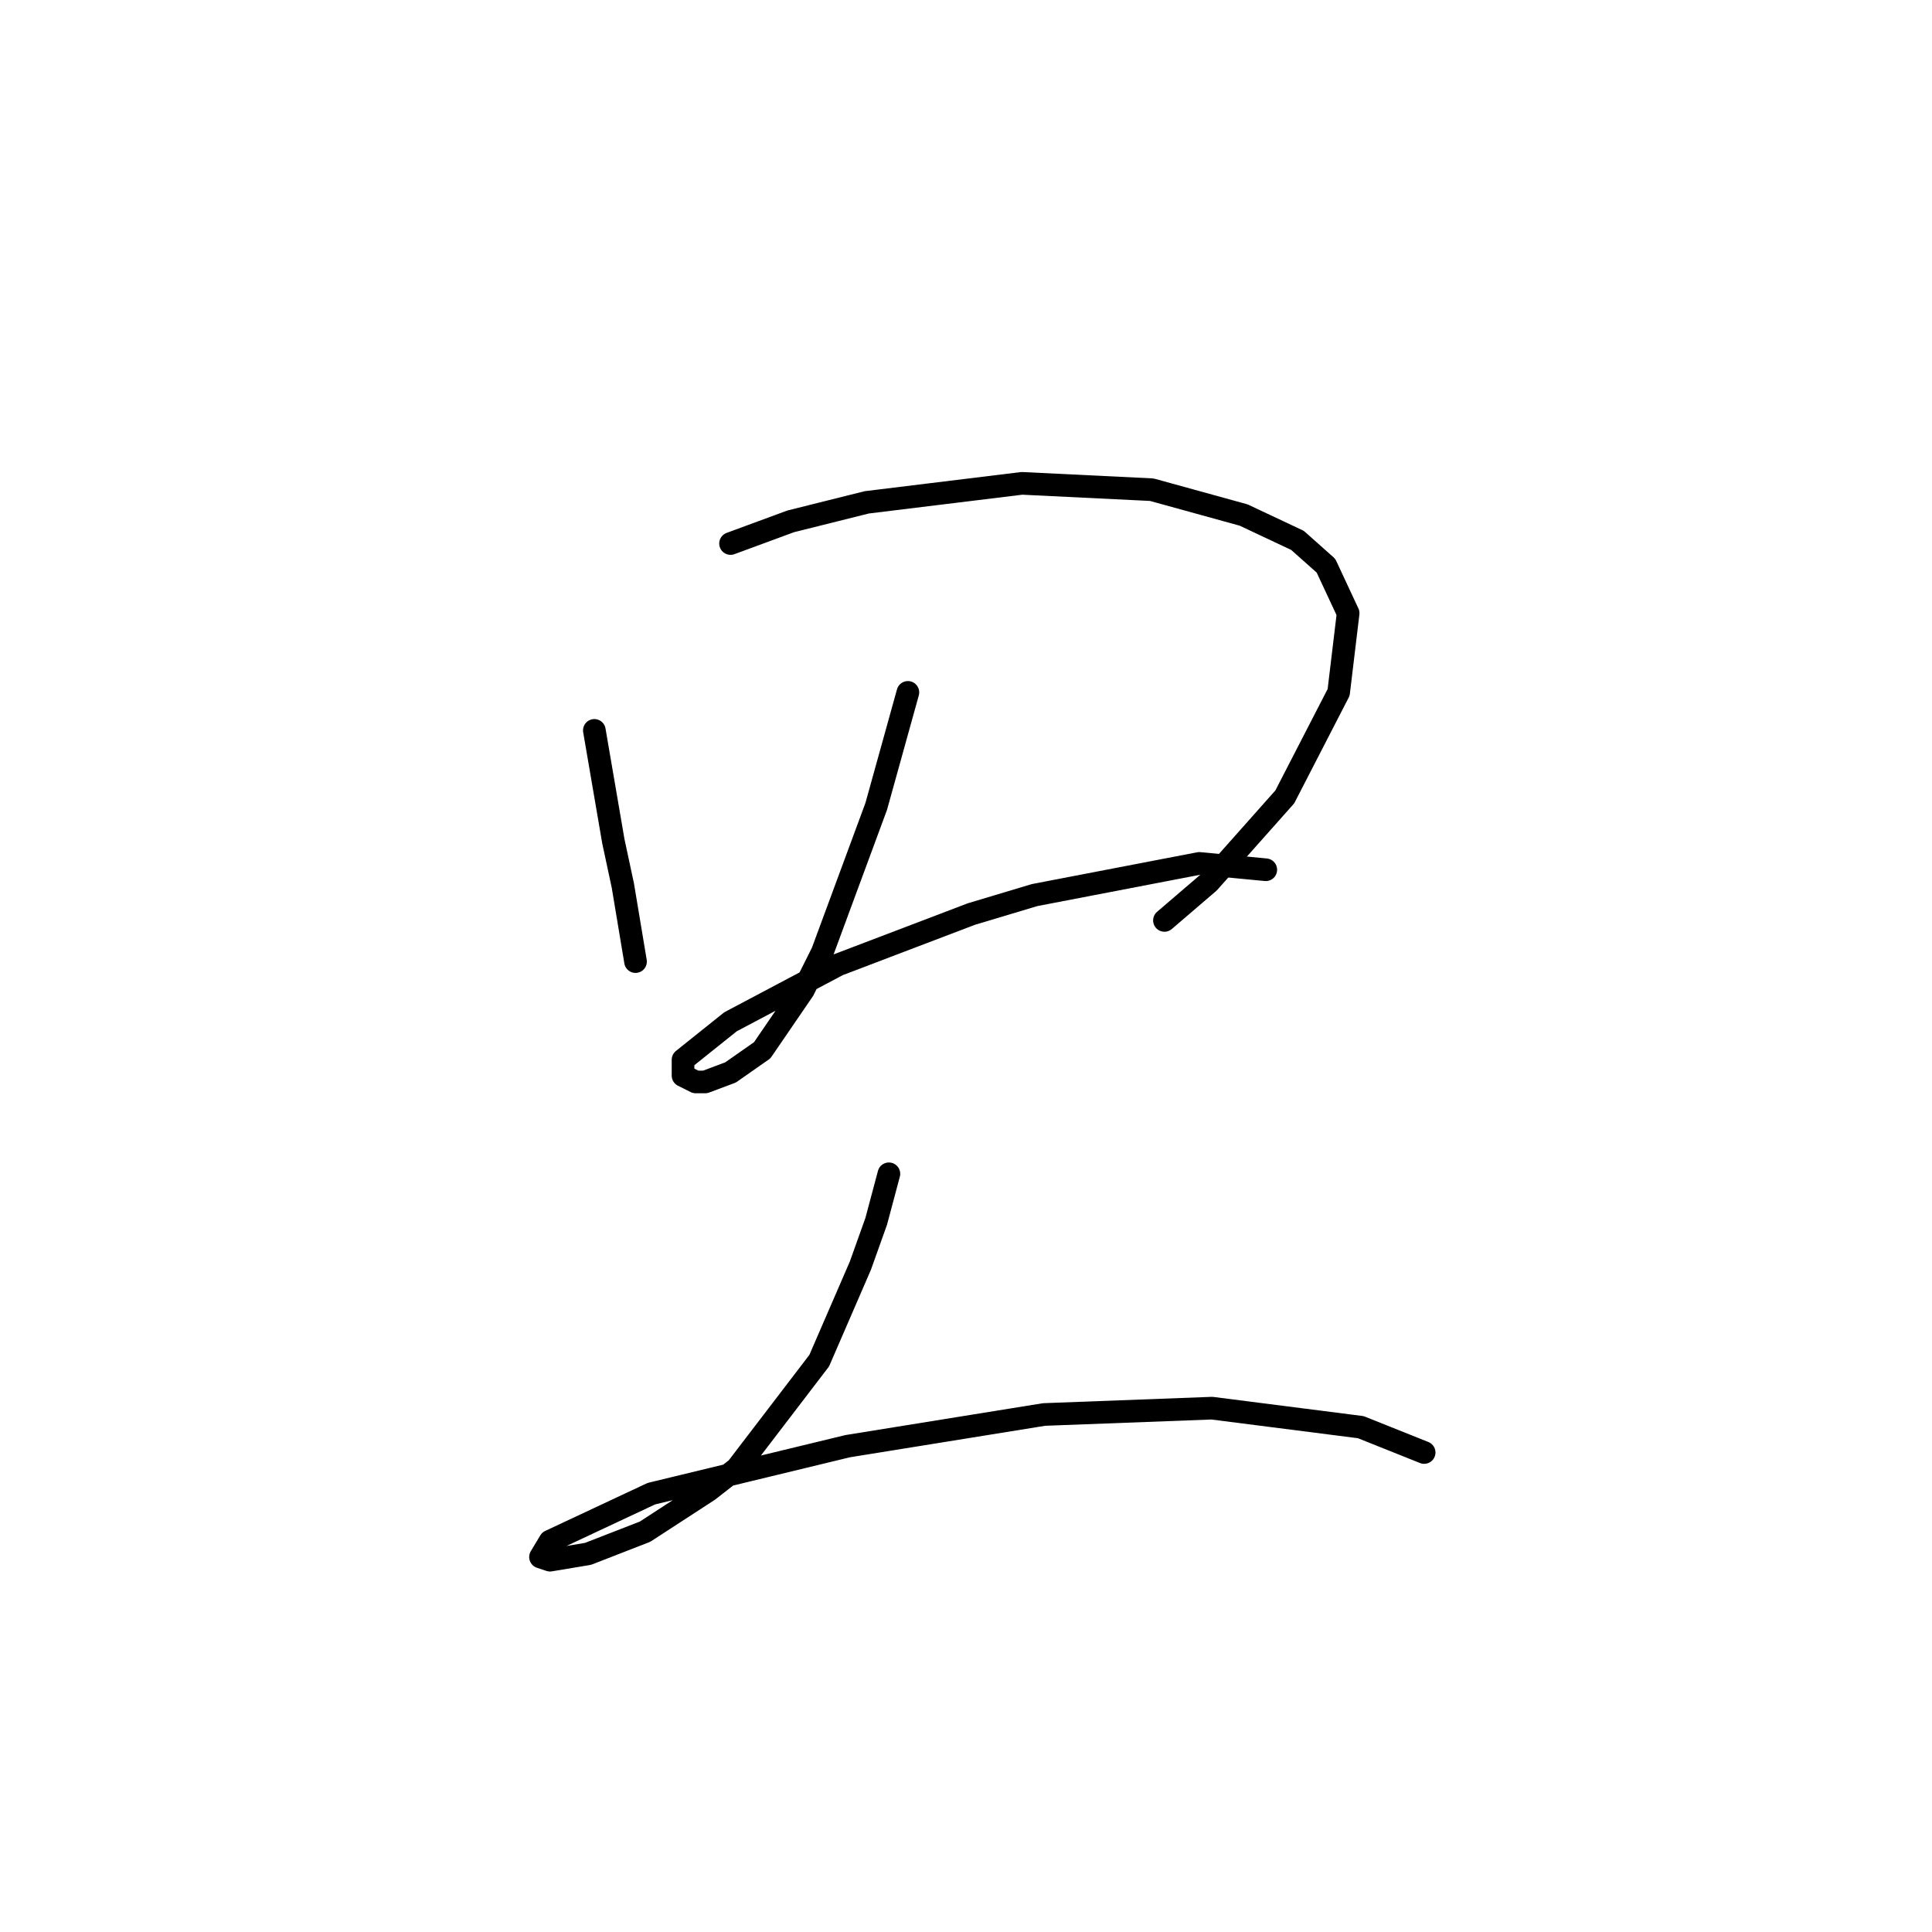 <?xml version="1.0" standalone="no"?>
    <svg width="256" height="256" xmlns="http://www.w3.org/2000/svg" version="1.1">
    <polyline stroke="black" stroke-width="3" stroke-linecap="round" fill="transparent" stroke-linejoin="round" points="78.754 96.78 81.272 111.469 82.531 117.344 84.21 127.416 84.21 127.416 " />
        <polyline stroke="black" stroke-width="3" stroke-linecap="round" fill="transparent" stroke-linejoin="round" points="96.8 72.02 104.773 69.082 114.845 66.564 135.409 64.046 152.615 64.886 164.786 68.243 171.92 71.6 175.697 74.958 178.635 81.253 177.376 91.744 170.241 105.593 160.169 116.924 154.294 121.96 154.294 121.96 " />
        <polyline stroke="black" stroke-width="3" stroke-linecap="round" fill="transparent" stroke-linejoin="round" points="120.301 91.744 118.203 99.298 116.104 106.852 108.97 126.157 106.452 131.193 100.996 139.167 96.8 142.104 93.442 143.363 92.183 143.363 90.505 142.524 90.505 140.426 96.8 135.39 111.068 127.836 128.694 121.121 137.088 118.603 158.91 114.406 167.723 115.246 167.723 115.246 " />
        <polyline stroke="black" stroke-width="3" stroke-linecap="round" fill="transparent" stroke-linejoin="round" points="117.783 155.534 116.104 161.829 114.006 167.704 108.55 180.294 97.639 194.563 93.862 197.5 85.469 202.956 77.915 205.894 72.879 206.733 71.62 206.313 72.879 204.215 86.308 197.92 112.327 191.625 138.347 187.428 160.589 186.589 180.313 189.107 188.707 192.464 188.707 192.464 " />
        </svg>